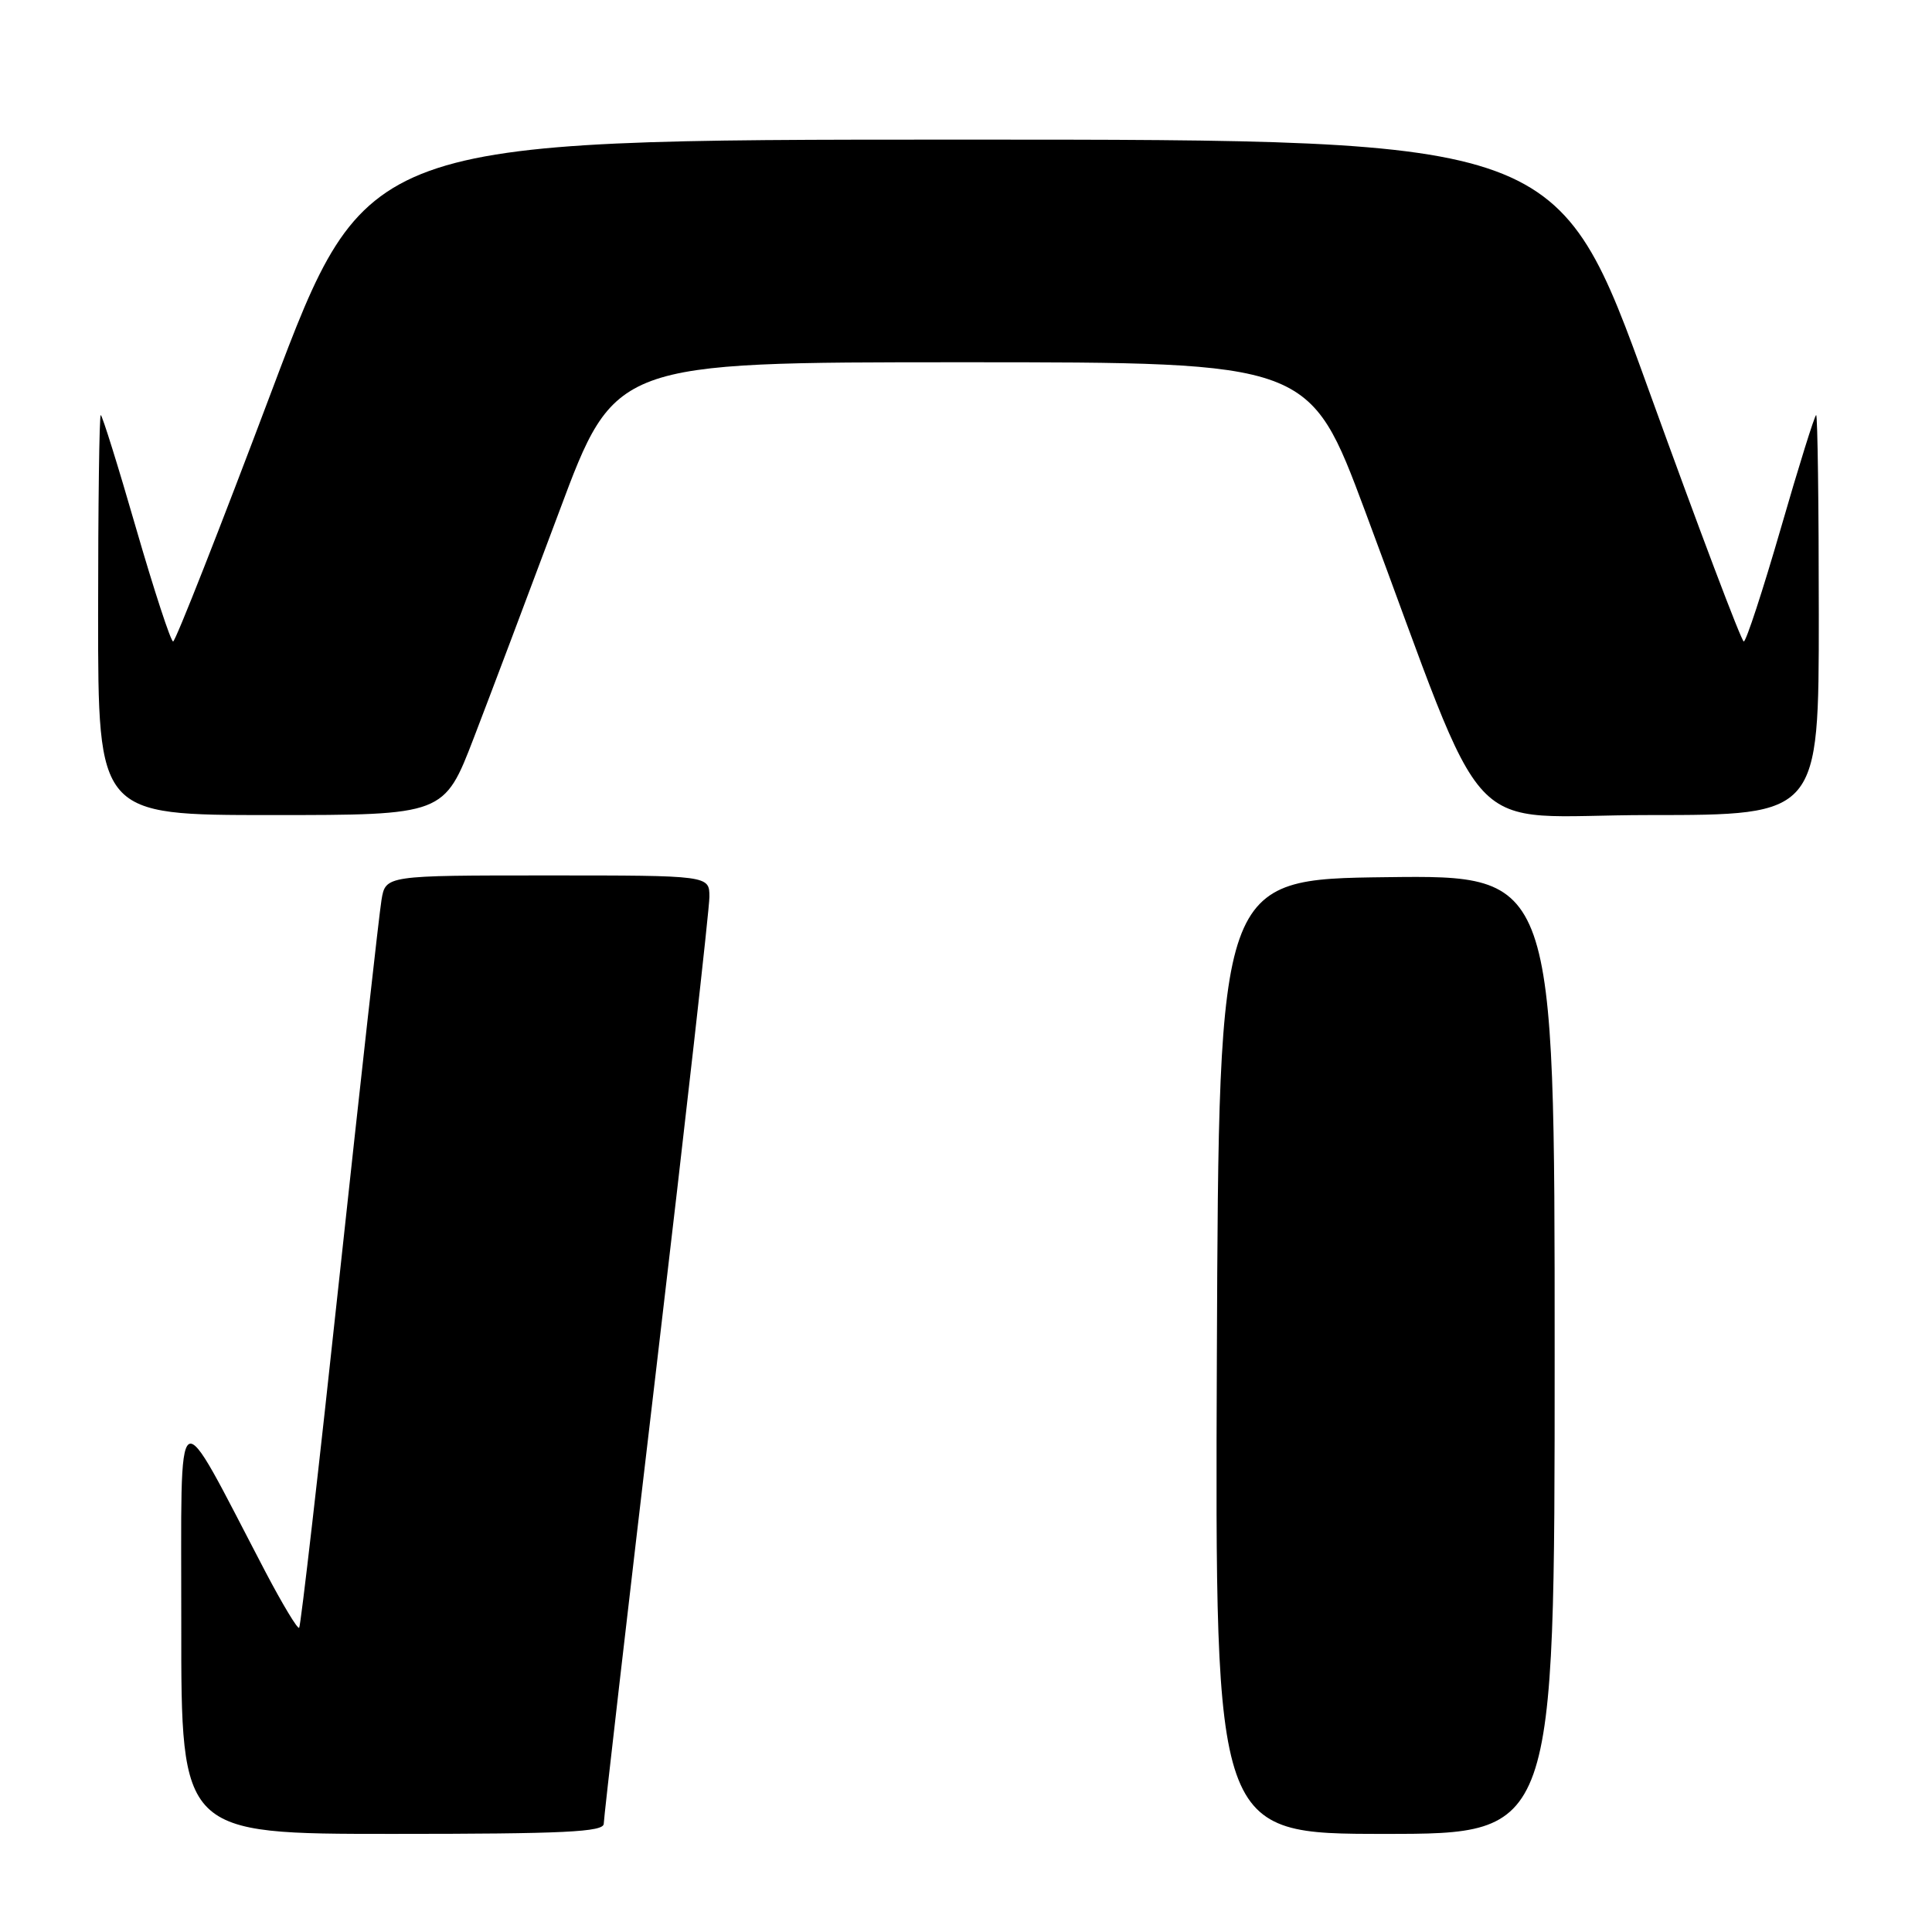 <?xml version="1.0" encoding="UTF-8" standalone="no"?>
<!DOCTYPE svg PUBLIC "-//W3C//DTD SVG 1.1//EN" "http://www.w3.org/Graphics/SVG/1.1/DTD/svg11.dtd" >
<svg xmlns="http://www.w3.org/2000/svg" xmlns:xlink="http://www.w3.org/1999/xlink" version="1.1" viewBox="0 0 256 256">
 <g >
 <path fill="currentColor"
d=" M 80.00 241.65 C 80.00 240.91 83.15 213.62 87.00 181.00 C 90.85 148.38 94.00 120.41 94.00 118.85 C 94.00 116.00 94.00 116.00 72.55 116.00 C 51.09 116.00 51.09 116.00 50.55 119.25 C 50.25 121.04 47.76 143.38 45.01 168.90 C 42.27 194.43 39.85 215.48 39.64 215.69 C 39.43 215.90 37.43 212.57 35.18 208.29 C 22.94 184.90 24.05 184.21 24.02 215.25 C 24.00 243.00 24.00 243.00 52.00 243.00 C 74.79 243.00 80.00 242.75 80.00 241.65 Z  M 206.00 179.48 C 206.00 115.96 206.00 115.96 183.75 116.23 C 161.50 116.50 161.50 116.50 161.24 179.75 C 160.99 243.00 160.99 243.00 183.49 243.00 C 206.00 243.00 206.00 243.00 206.00 179.48 Z  M 62.79 97.75 C 64.96 92.11 70.05 78.61 74.11 67.75 C 81.48 48.00 81.48 48.00 127.50 48.00 C 173.52 48.00 173.52 48.00 180.89 67.75 C 197.76 112.91 193.16 108.00 218.57 108.00 C 241.00 108.00 241.00 108.00 241.00 81.50 C 241.00 66.92 240.84 55.00 240.65 55.00 C 240.46 55.00 238.35 61.75 235.97 70.00 C 233.58 78.25 231.37 85.00 231.06 85.00 C 230.75 85.00 225.10 70.04 218.49 51.75 C 206.48 18.50 206.48 18.50 127.52 18.50 C 48.55 18.50 48.55 18.50 36.02 51.75 C 29.14 70.03 23.25 84.99 22.94 85.00 C 22.63 85.00 20.42 78.25 18.03 70.00 C 15.65 61.75 13.54 55.00 13.35 55.00 C 13.16 55.00 13.00 66.92 13.00 81.50 C 13.00 108.00 13.00 108.00 35.93 108.00 C 58.85 108.00 58.85 108.00 62.79 97.75 Z "/>
</g>
</svg>